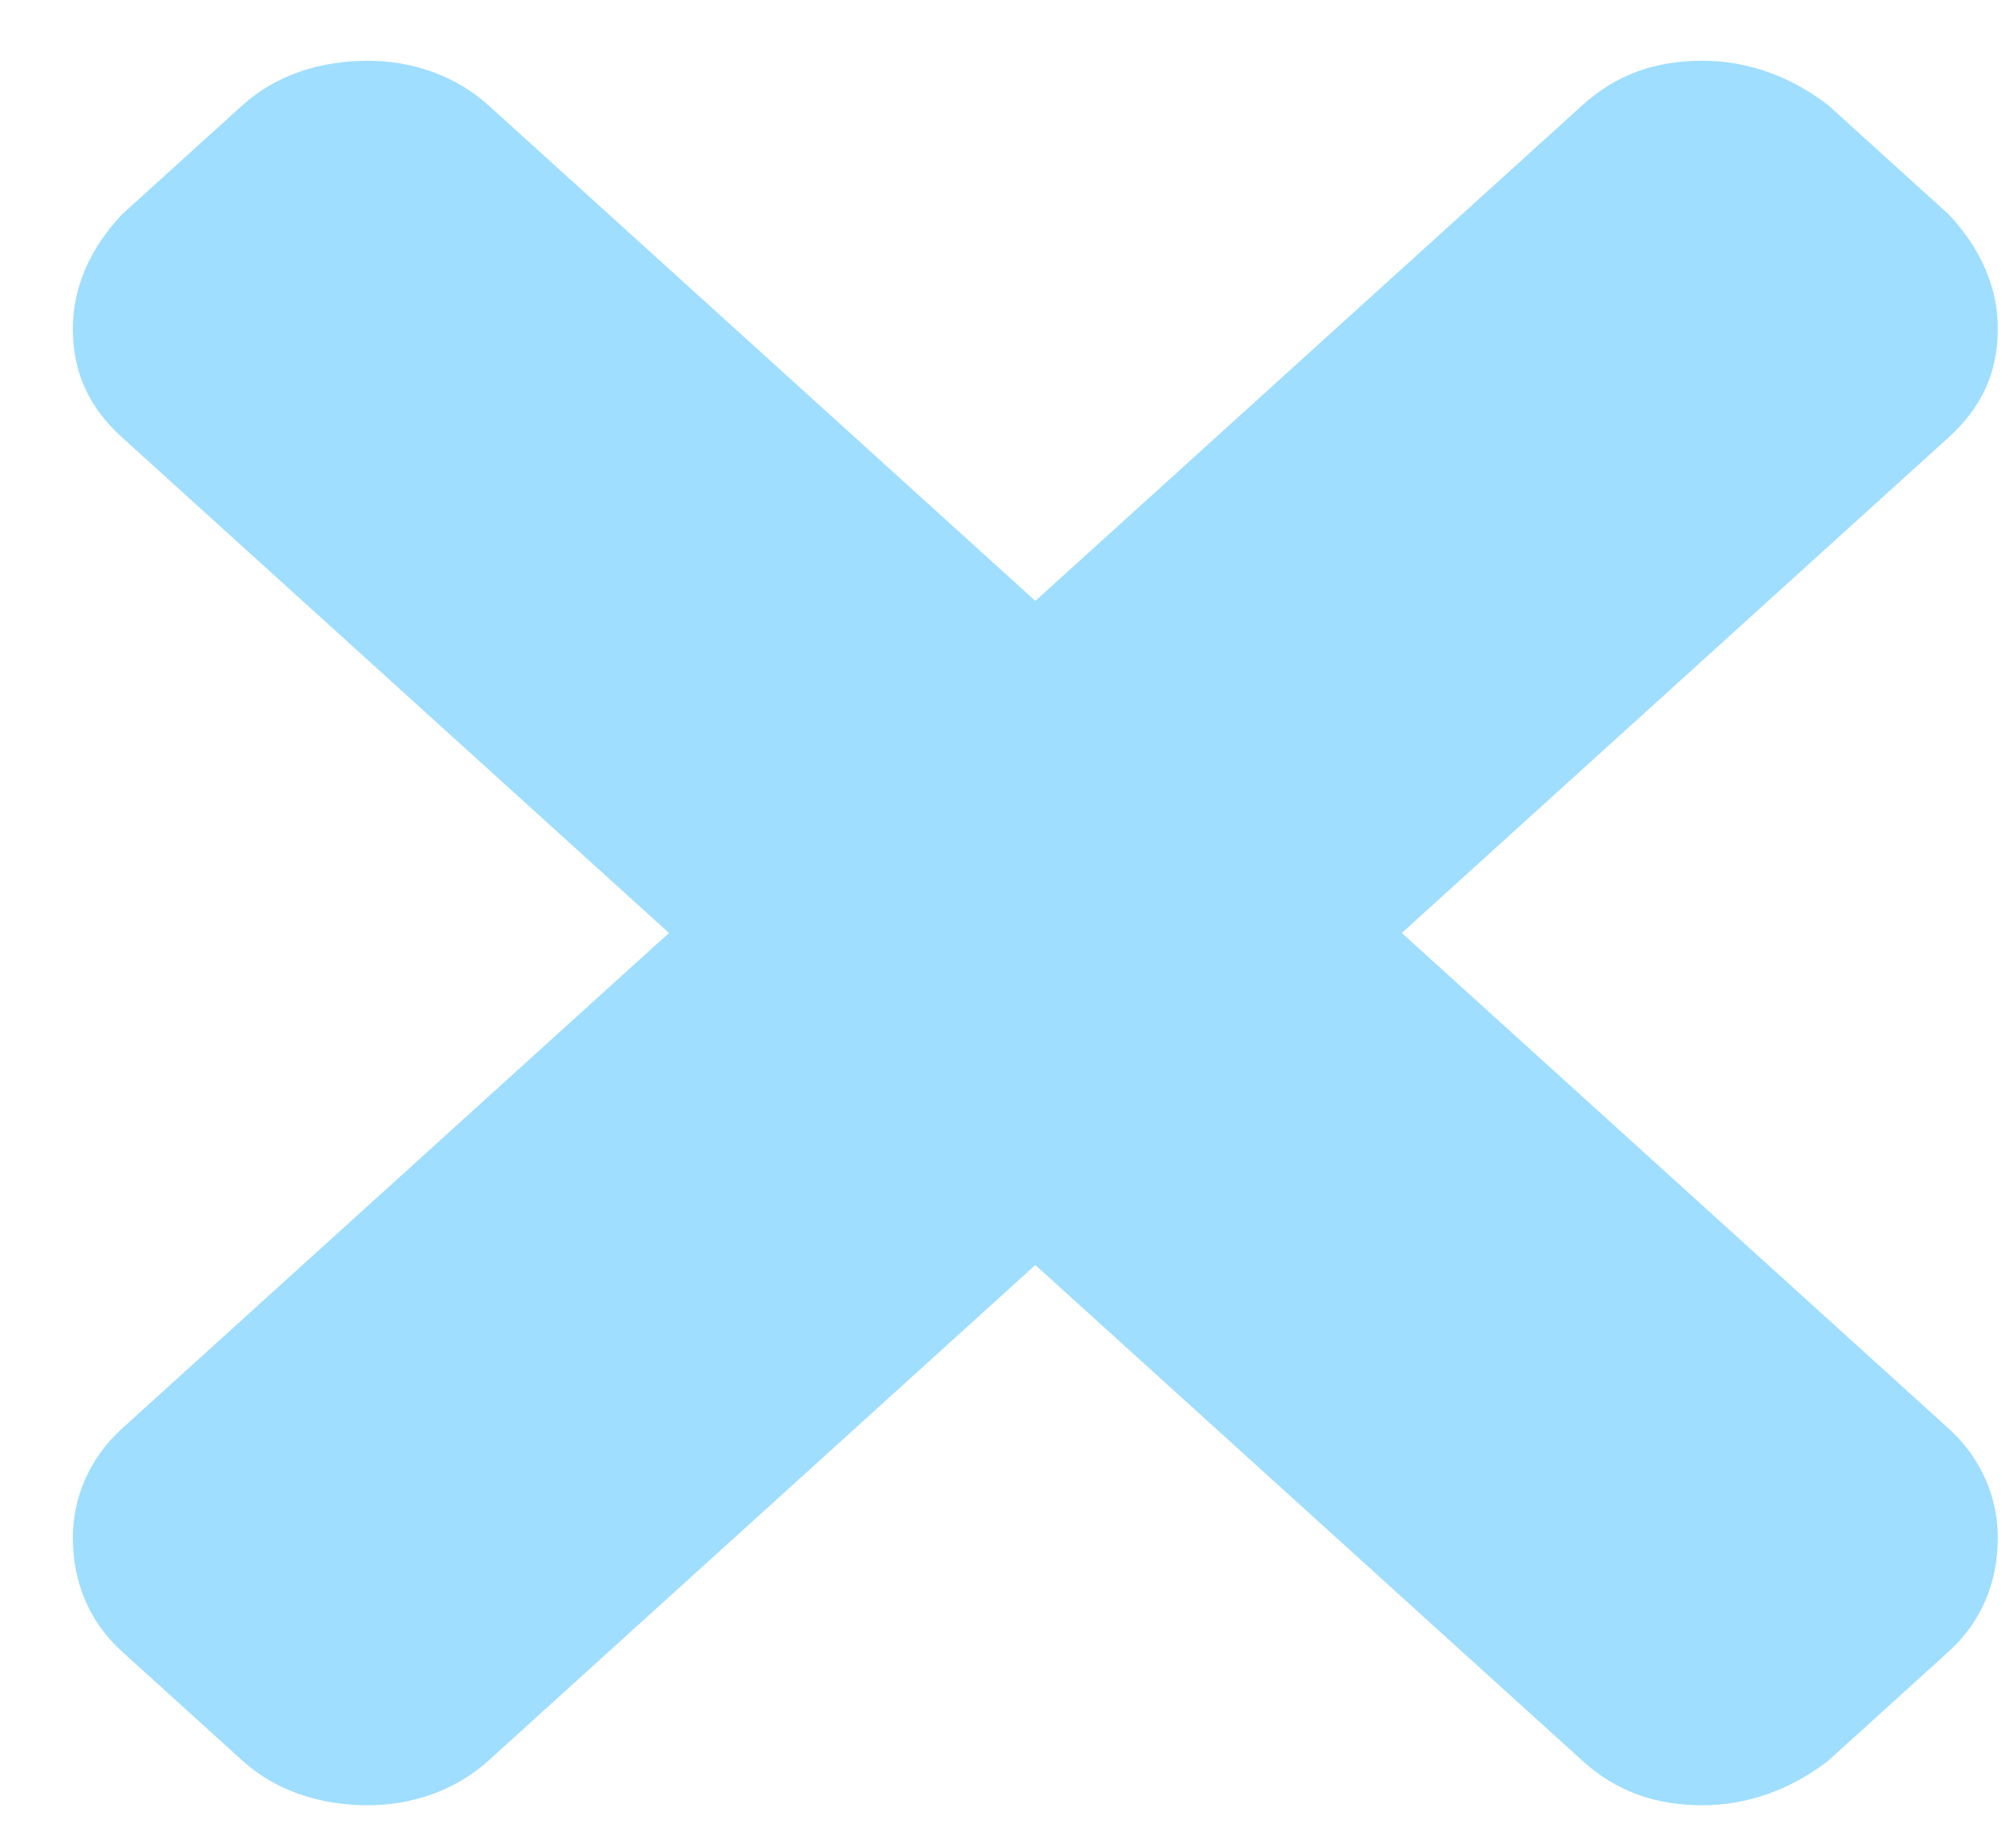 <svg width="26" height="24" viewBox="0 0 26 24" fill="none" xmlns="http://www.w3.org/2000/svg">
<path opacity="0.5" d="M18.205 12.118L25.307 18.555C25.733 18.942 25.946 19.456 25.946 19.971C25.946 20.551 25.733 21.066 25.307 21.452L23.745 22.868C23.247 23.254 22.679 23.448 22.111 23.448C21.472 23.448 20.975 23.254 20.549 22.868L13.446 16.431L6.344 22.868C5.918 23.254 5.35 23.448 4.782 23.448C4.142 23.448 3.574 23.254 3.148 22.868L1.585 21.452C1.159 21.066 0.946 20.551 0.946 19.971C0.946 19.456 1.159 18.942 1.585 18.555L8.688 12.118L1.585 5.681C1.159 5.295 0.946 4.844 0.946 4.265C0.946 3.75 1.159 3.235 1.585 2.784L3.148 1.368C3.574 0.982 4.142 0.789 4.782 0.789C5.35 0.789 5.918 0.982 6.344 1.368L13.446 7.805L20.549 1.368C20.975 0.982 21.472 0.789 22.111 0.789C22.679 0.789 23.247 0.982 23.745 1.368L25.307 2.784C25.733 3.235 25.946 3.75 25.946 4.265C25.946 4.844 25.733 5.295 25.307 5.681L18.205 12.118Z" fill="#40BFFF"/>
</svg>
